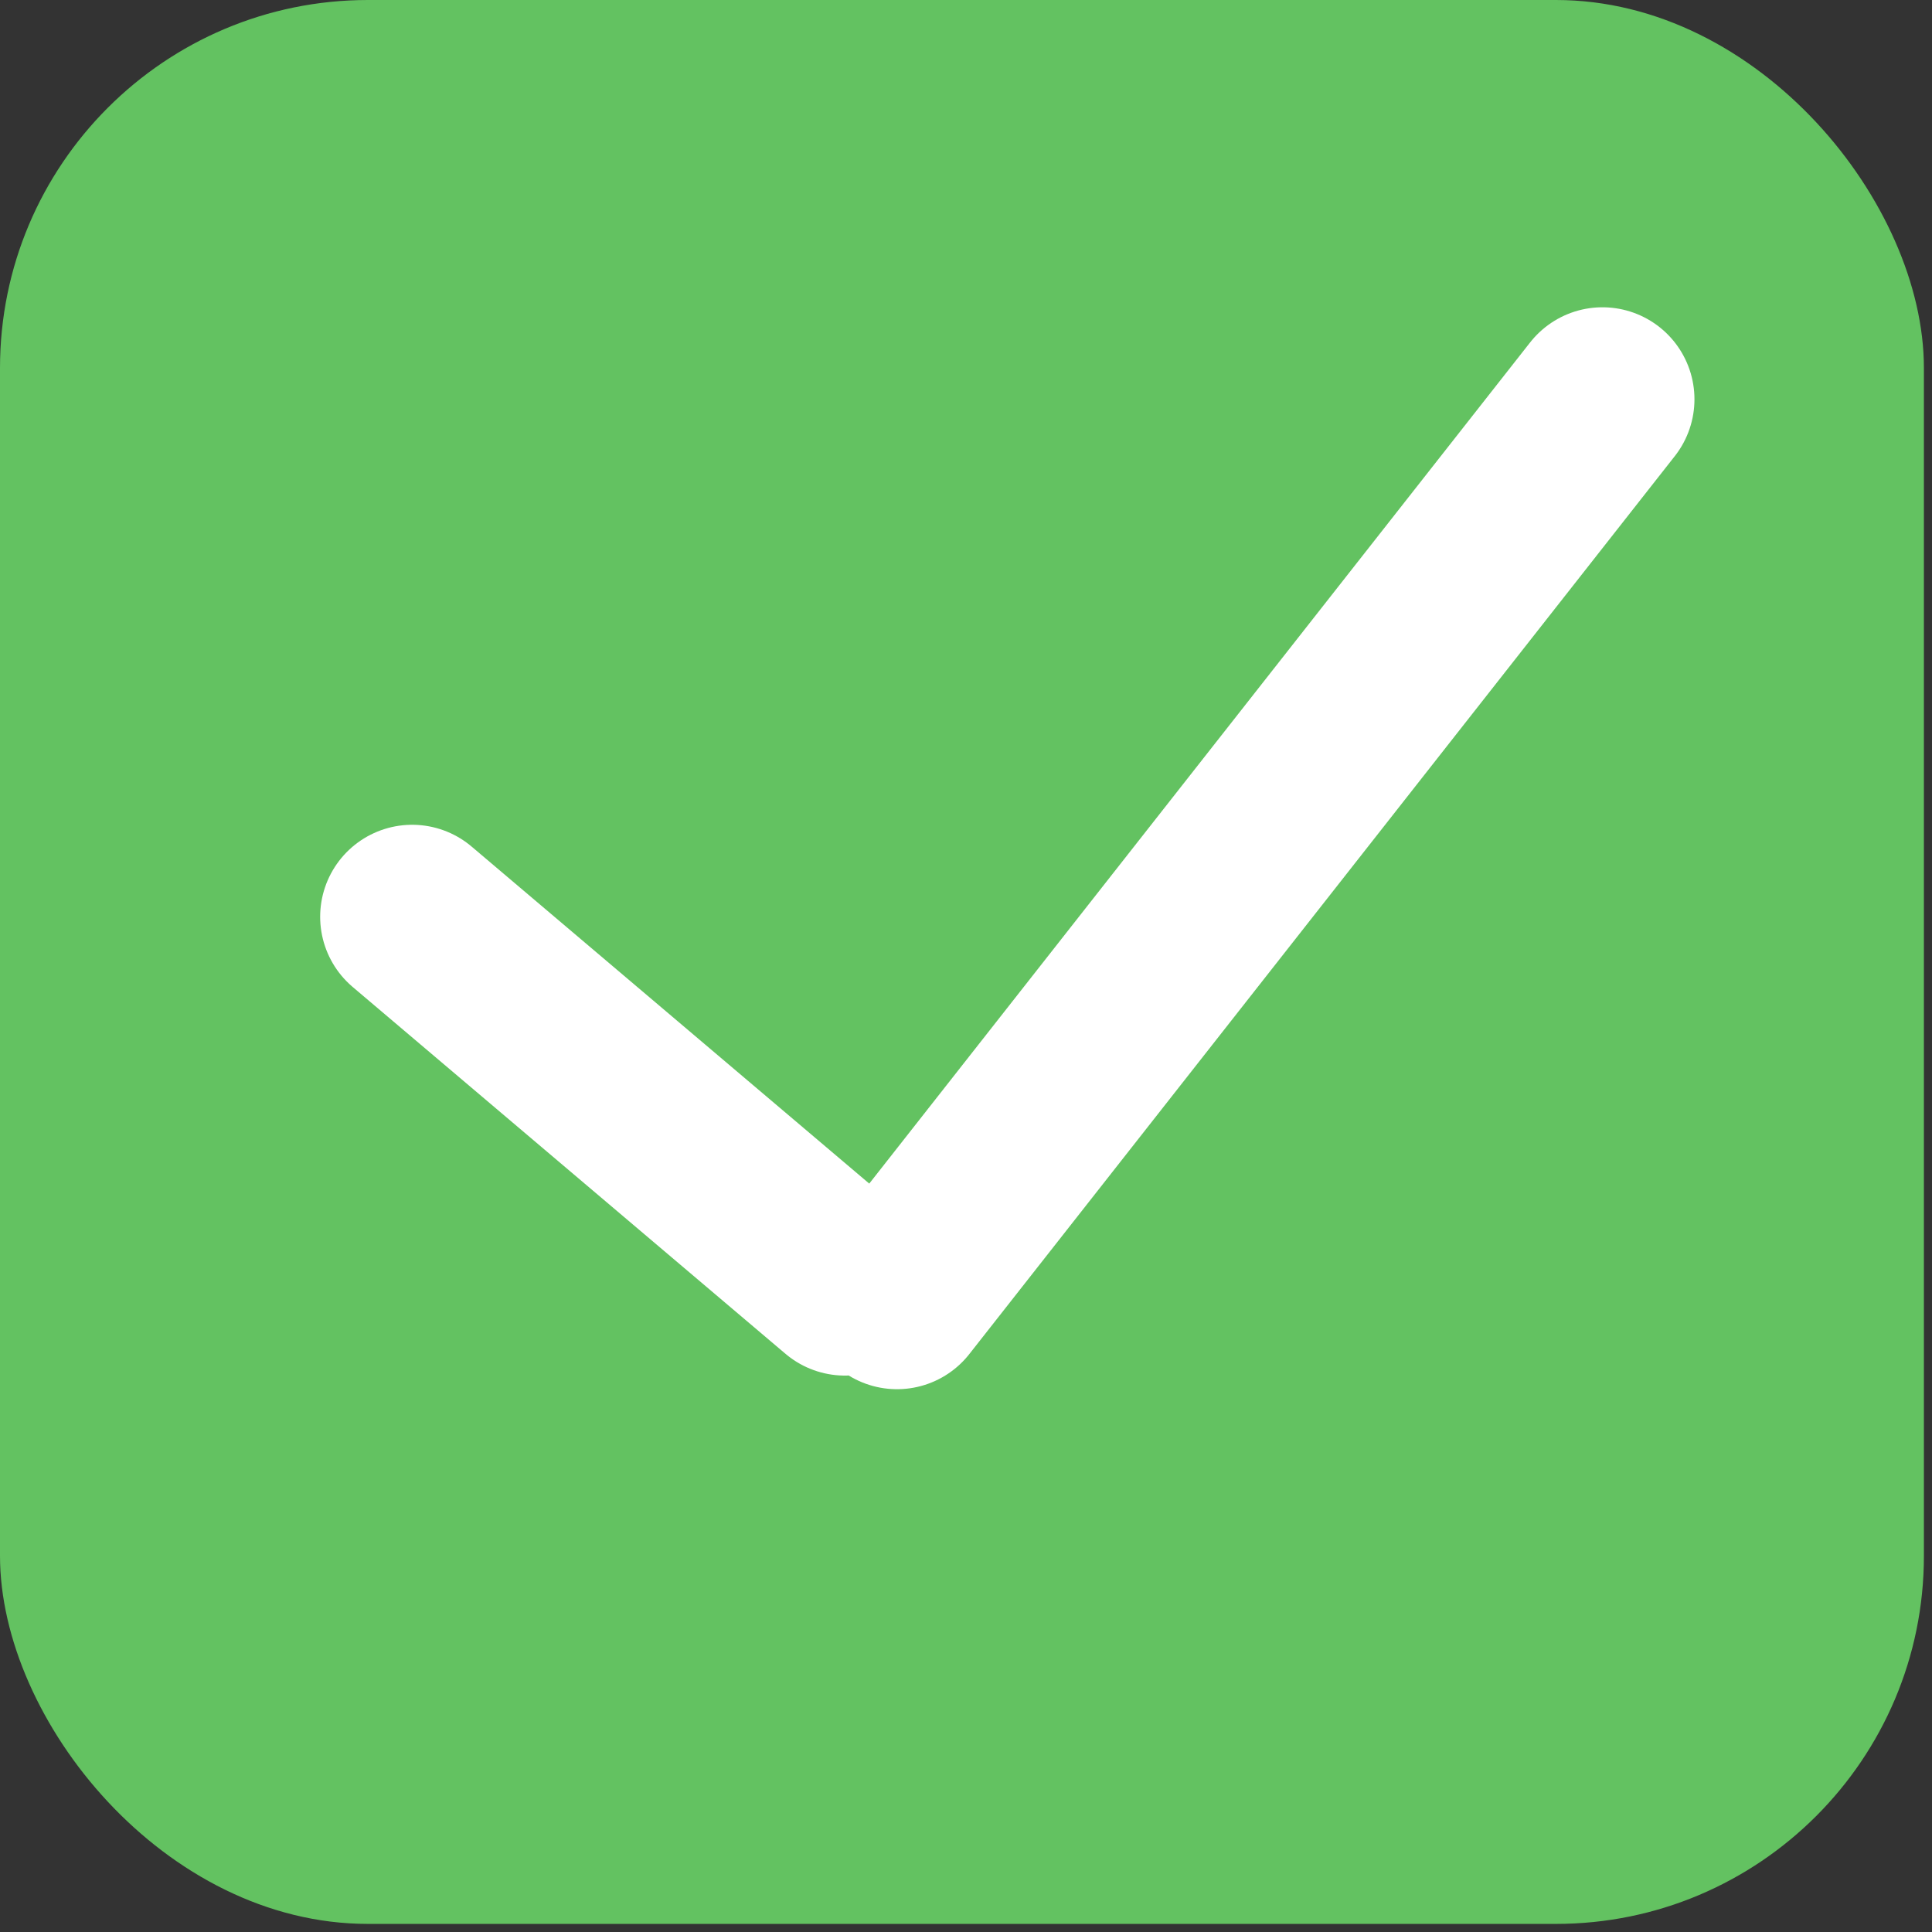 <svg width="21" height="21" fill="none" xmlns="http://www.w3.org/2000/svg"><rect width="100%" height="100%" fill="#333333" stroke="none"/><rect width="20.912" height="20.912" rx="4" fill="#63C261"/><path d="M4.48 9.965l4.704 3.987M9.75 14.1l7.668-9.76" stroke="#fff" stroke-width="2" stroke-linecap="round"/></svg>